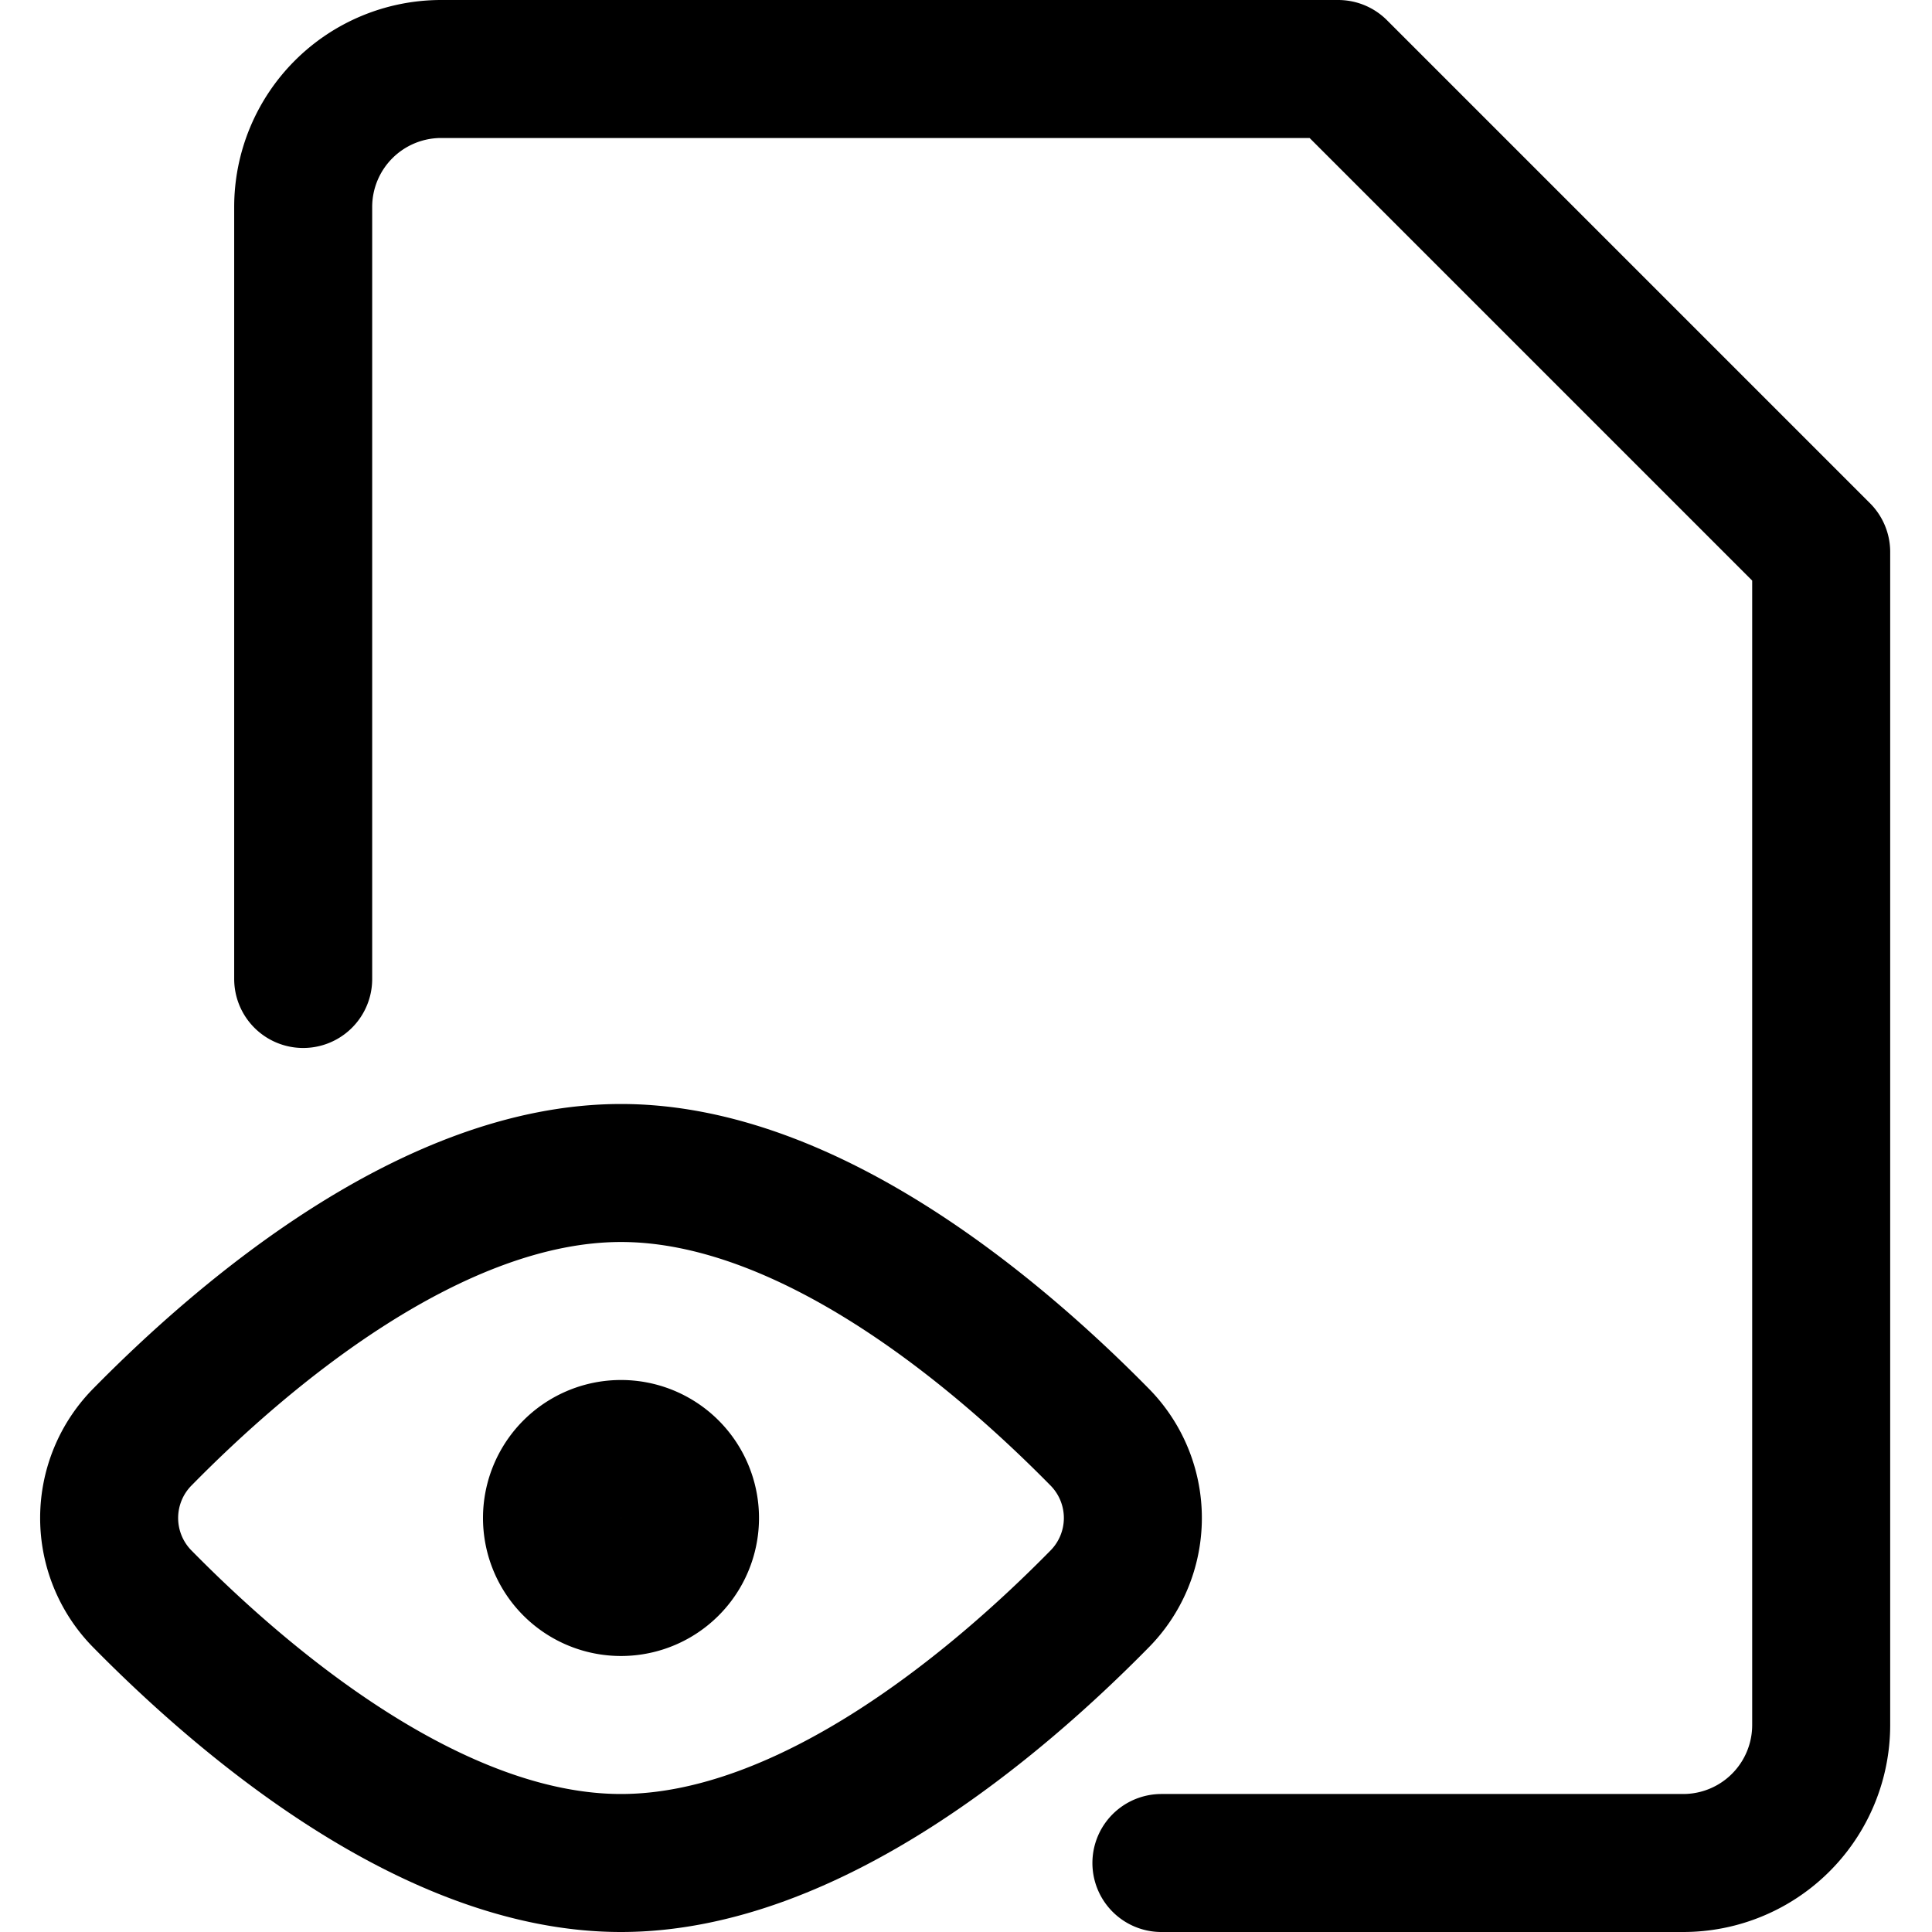 <svg focusable="false" xmlns="http://www.w3.org/2000/svg" fill="none" role="img" aria-label="Icon" viewBox="0 0 14 14">
  <g stroke="currentColor" stroke-linecap="round" stroke-linejoin="round">
    <path d="M2.197 7.094V1.5a1 1 0 0 1 1-1h6.5l3.5 3.5v8.5a1 1 0 0 1-1 1H8.416"/>
    <path d="M7.963 10.408a.835.835 0 0 1 0 1.184c-.728.74-2.096 1.908-3.463 1.908s-2.735-1.169-3.463-1.908a.835.835 0 0 1 0-1.184C1.765 9.668 3.133 8.5 4.5 8.5s2.735 1.169 3.463 1.908"/>
    <path d="M4.5 11.5a.5.5 0 1 0 0-1 .5.5 0 0 0 0 1"/>
  </g>
</svg>
